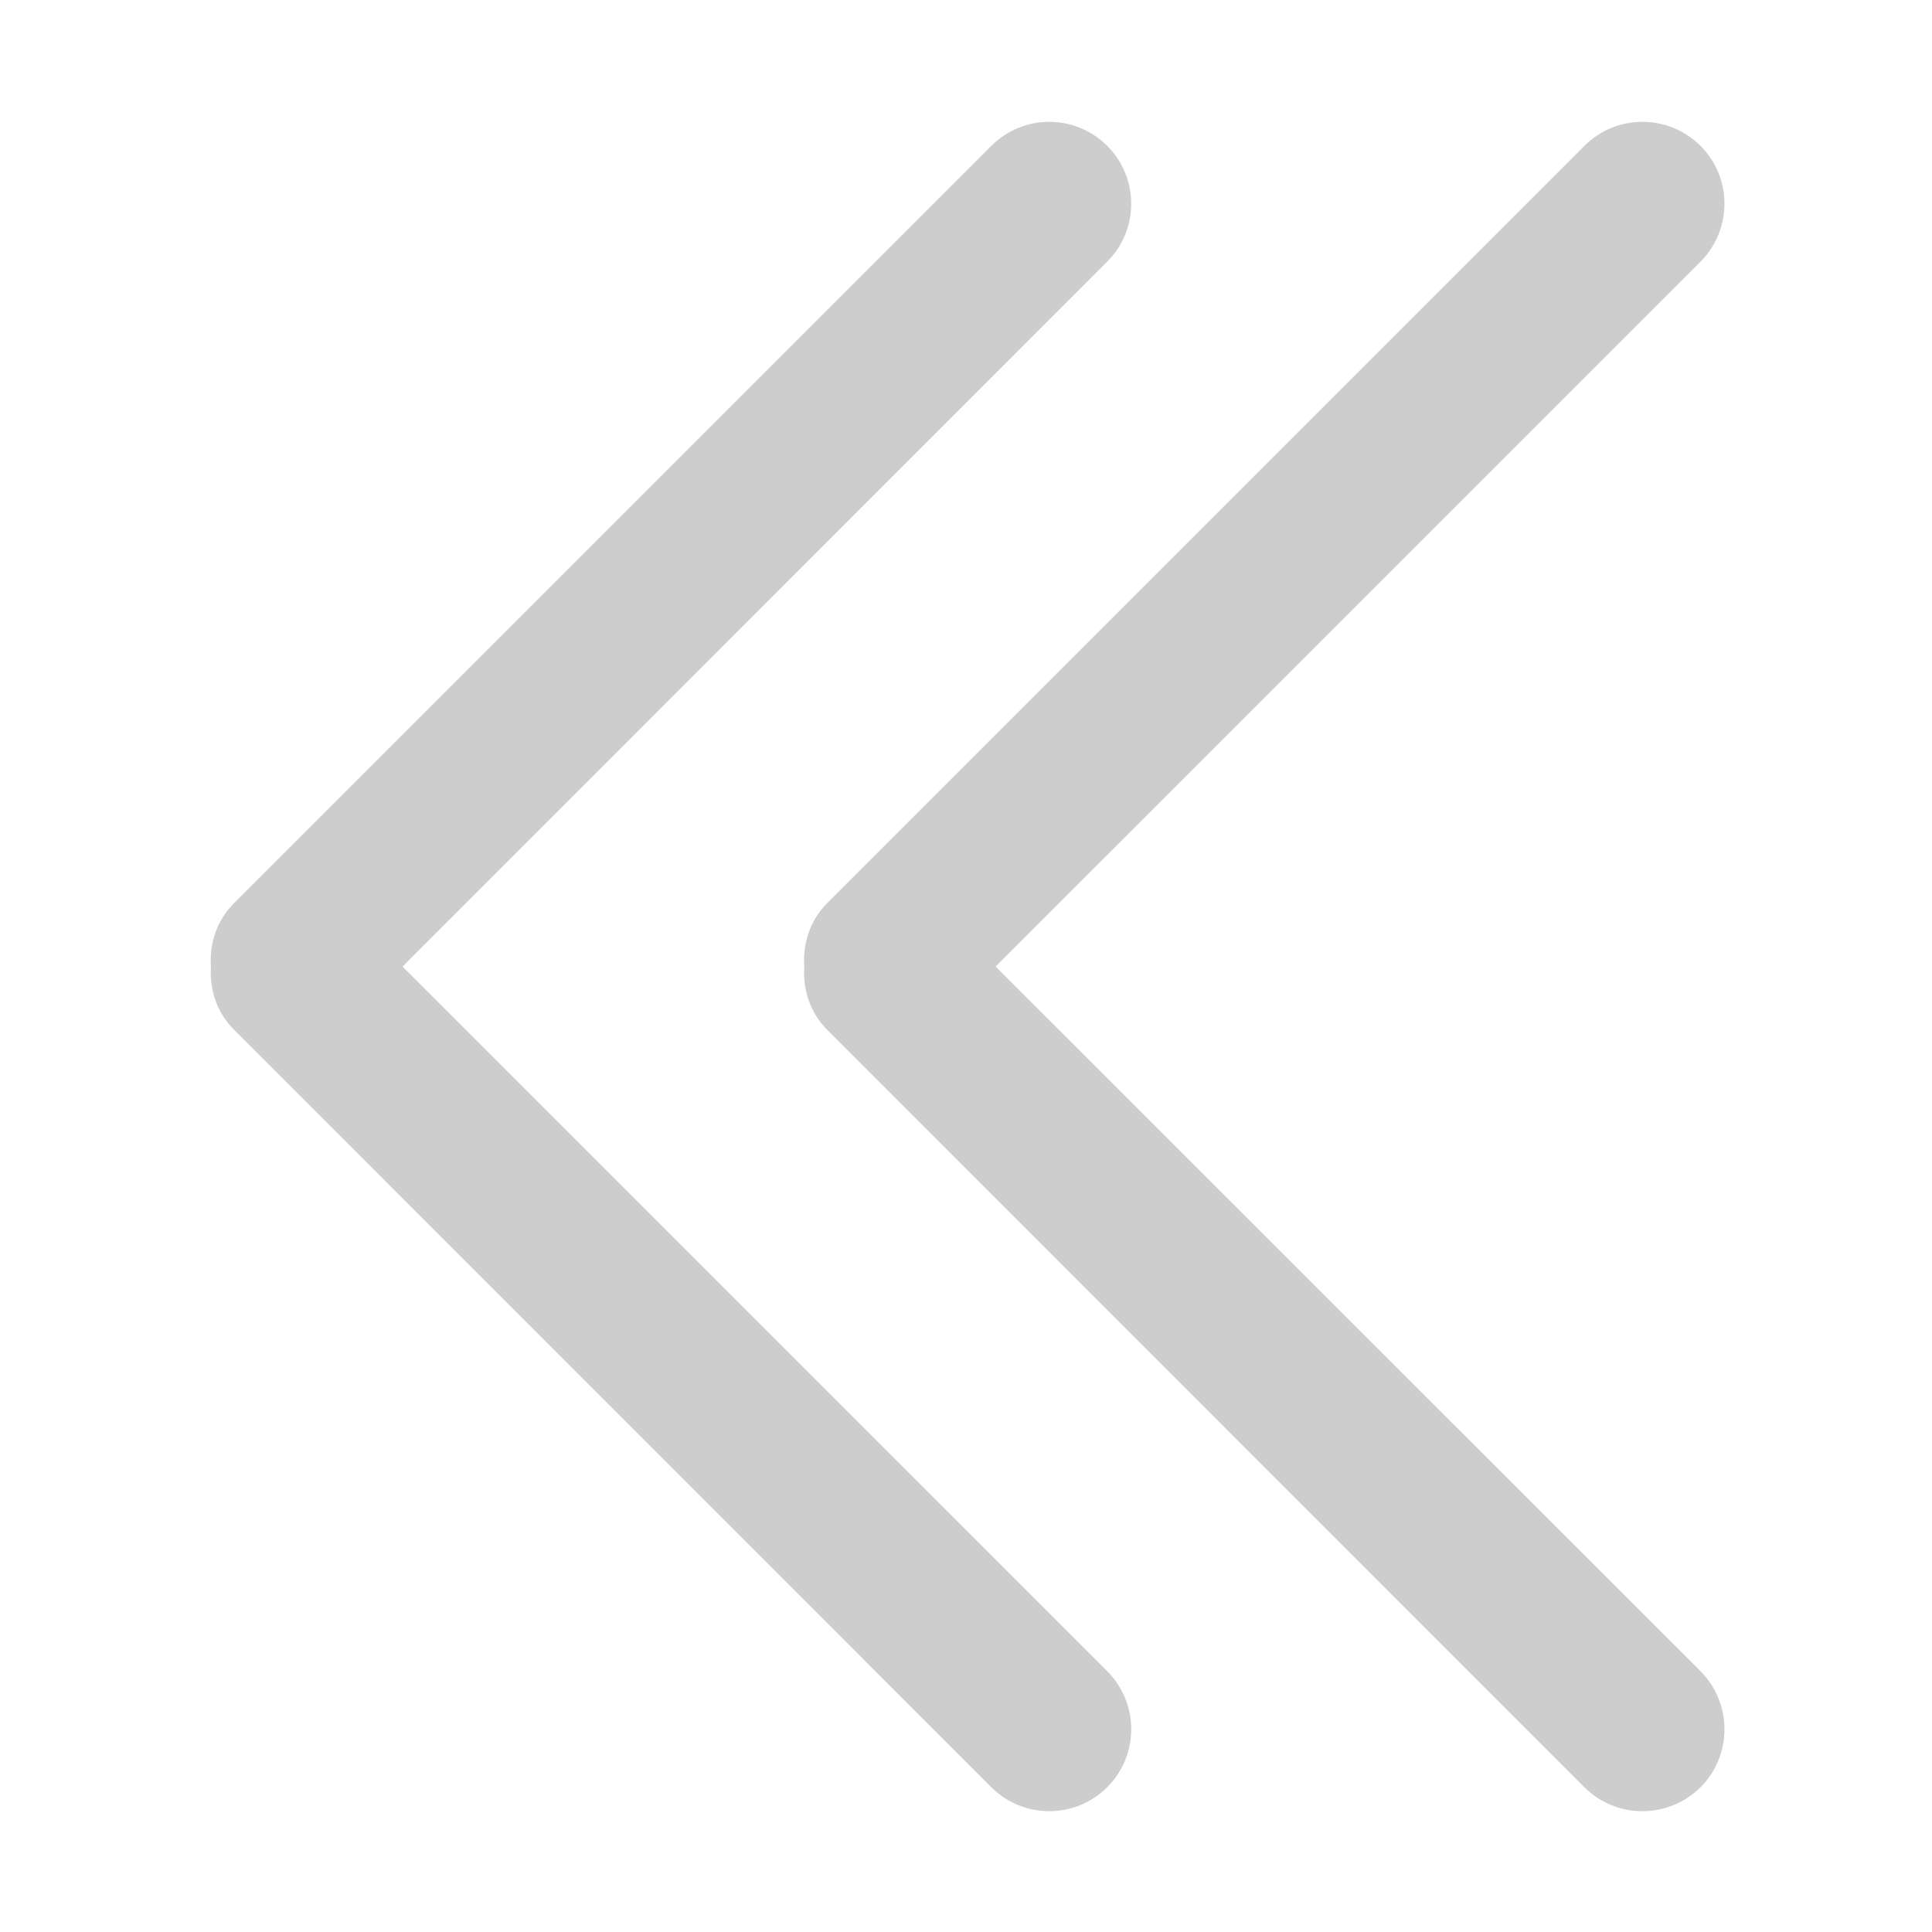<?xml version="1.0" standalone="no"?><!DOCTYPE svg PUBLIC "-//W3C//DTD SVG 1.1//EN" "http://www.w3.org/Graphics/SVG/1.1/DTD/svg11.dtd"><svg t="1481096182295" class="icon" style="" viewBox="0 0 1024 1024" version="1.1" xmlns="http://www.w3.org/2000/svg" p-id="2192" xmlns:xlink="http://www.w3.org/1999/xlink" width="16" height="16"><defs><style type="text/css"></style></defs><path d="M124.096 545.823l401.339 401.468c16.975 16.904 44.42 16.904 61.398 0 16.976-16.975 16.976-44.559 0-61.534l-373.472-373.456 373.472-373.599c16.976-16.976 16.976-44.421 0-61.397-16.976-16.975-44.423-16.975-61.398 0l-401.339 401.326c-9.338 9.267-13.086 21.573-12.31 33.669-0.776 12.021 2.972 24.26 12.31 33.525zM426.27 512.299c-0.85 12.022 2.968 24.261 12.165 33.524l401.342 401.467c16.975 16.904 44.418 16.904 61.537 0 16.975-16.975 16.833-44.559 0-61.534l-373.614-373.456 373.614-373.598c16.833-16.976 16.976-44.421 0-61.397-17.119-16.975-44.561-16.976-61.537 0l-401.342 401.326c-9.197 9.266-13.015 21.572-12.165 33.67z" fill="#cdcdcd" p-id="2193"></path></svg>